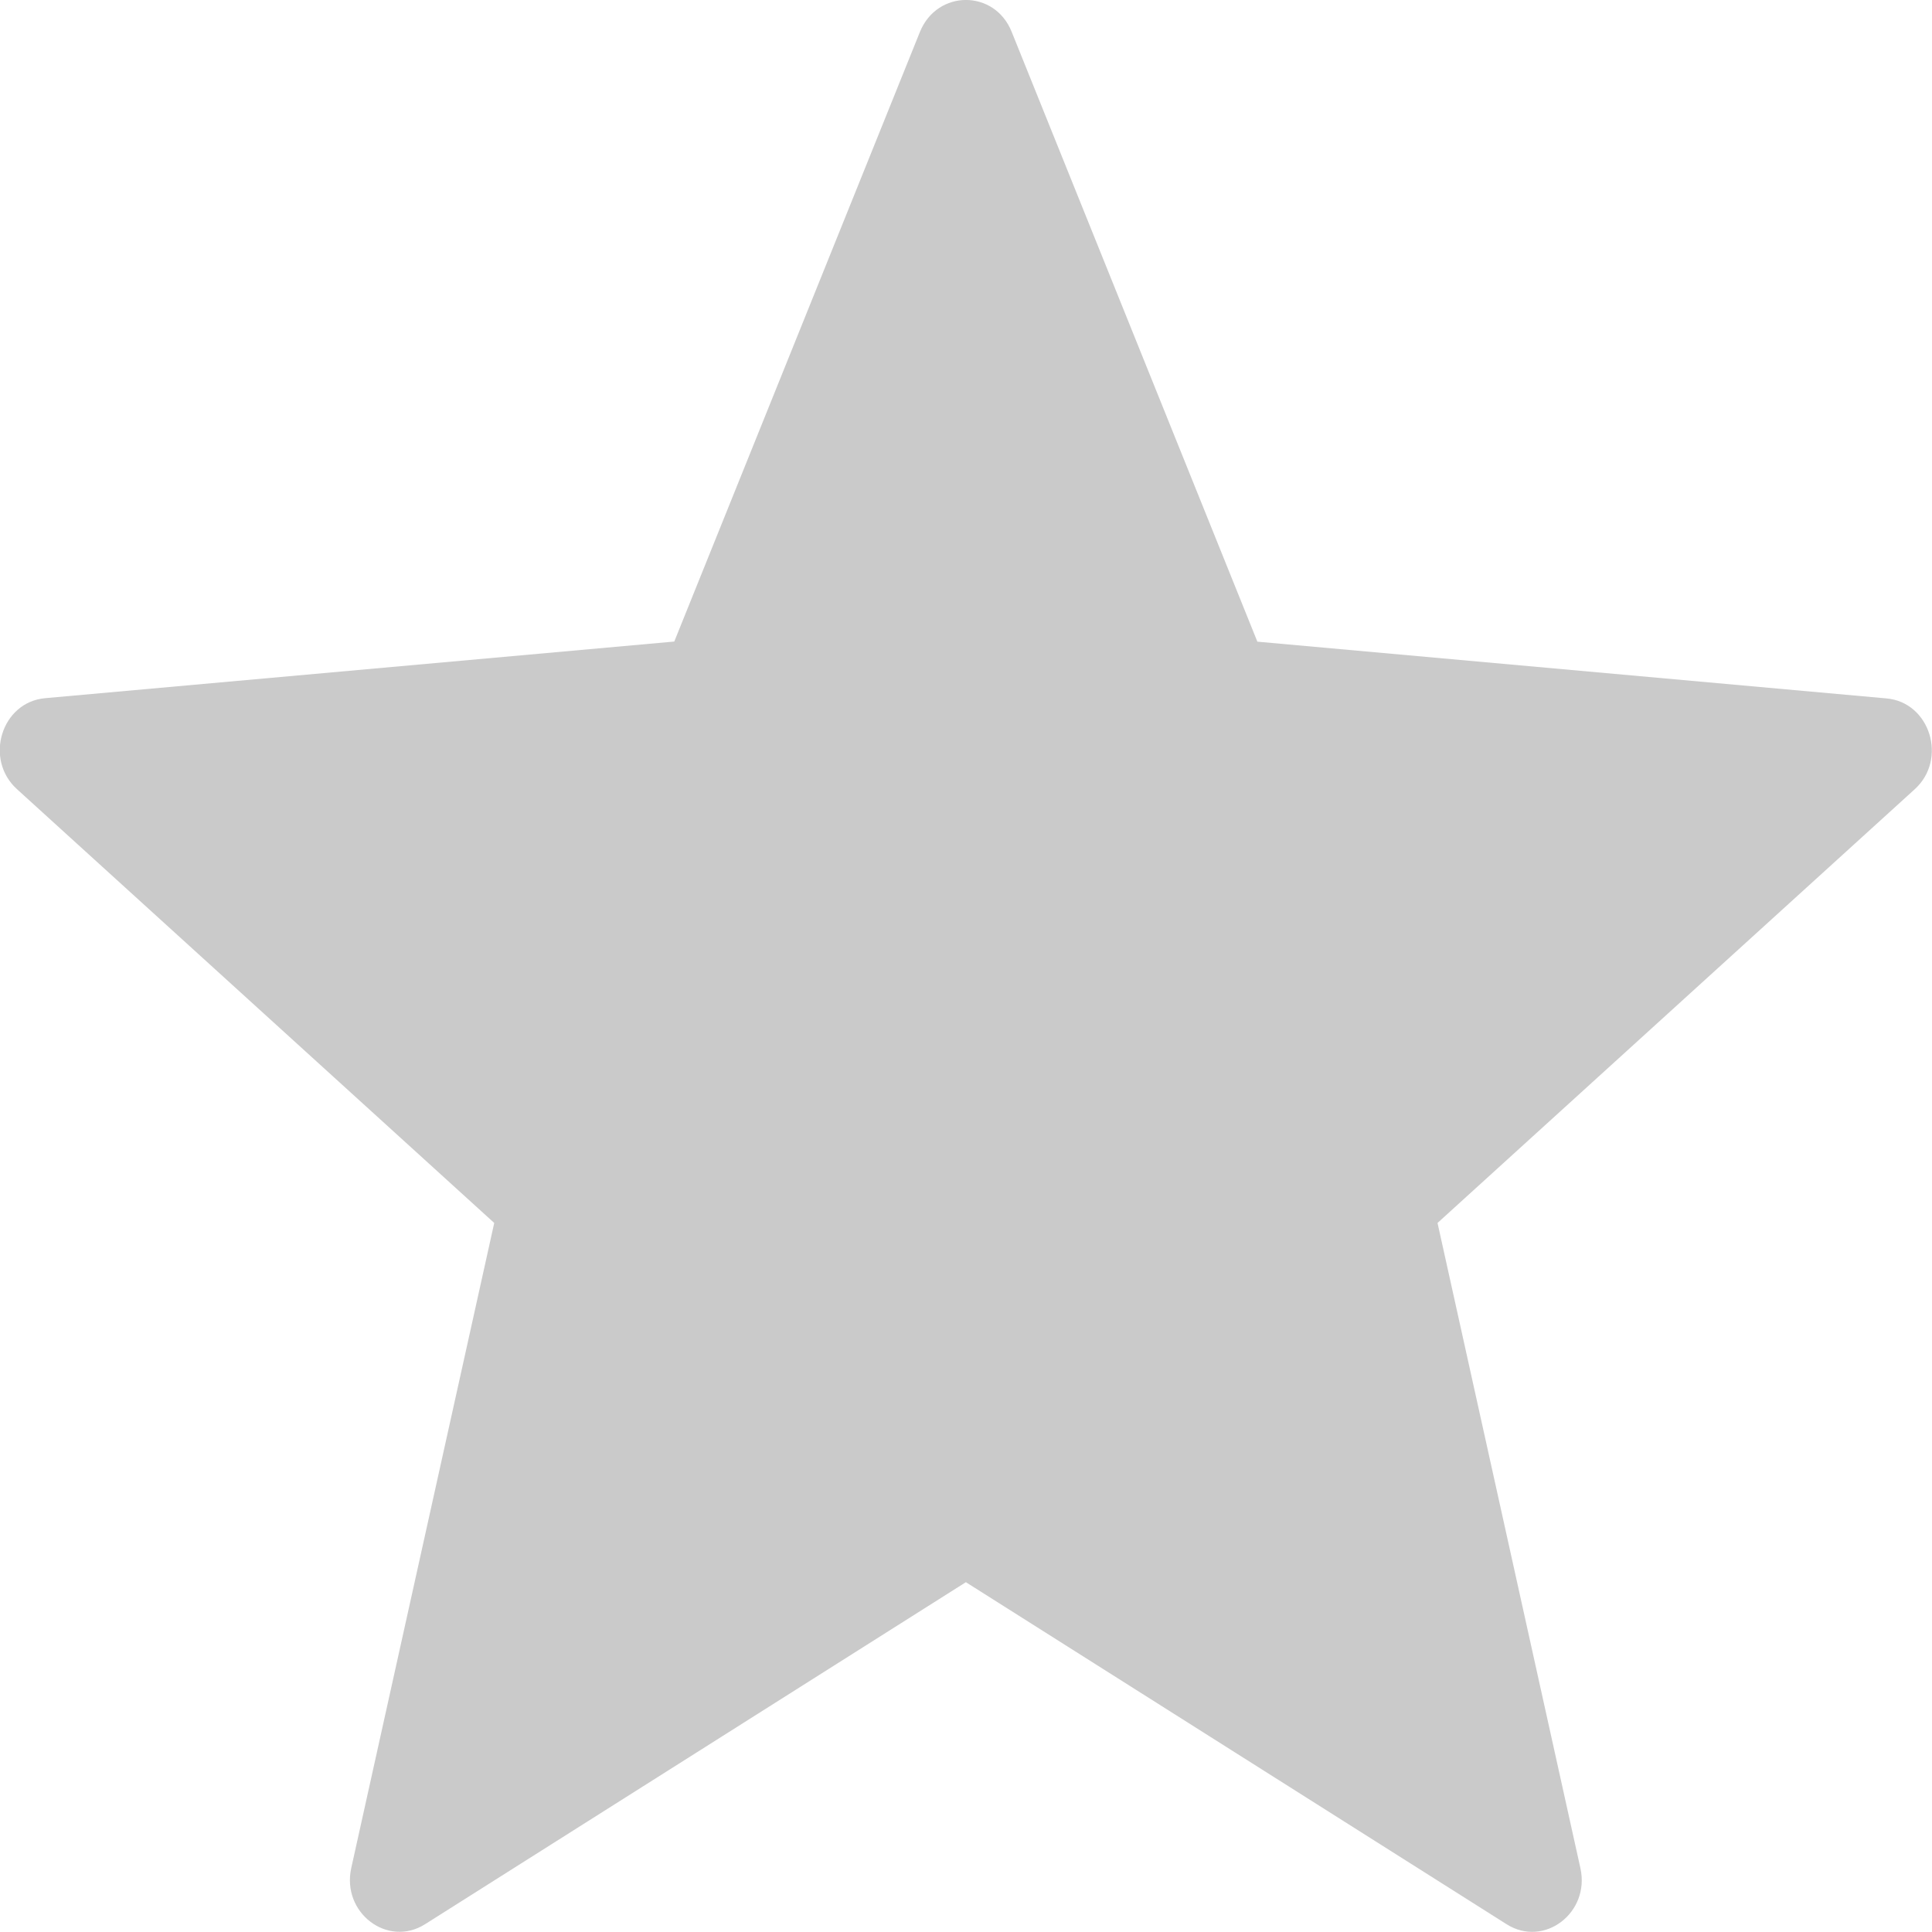 <svg width="16" height="16" viewBox="0 0 16 16" fill="none" xmlns="http://www.w3.org/2000/svg">
<path d="M8.378 0.263L10.413 5.314L15.623 5.784C15.984 5.816 16.131 6.289 15.856 6.537L11.905 10.128L13.088 15.47C13.171 15.84 12.787 16.133 12.476 15.935L7.999 13.103L3.521 15.935C3.21 16.132 2.827 15.84 2.909 15.47L4.093 10.128L0.141 6.536C-0.134 6.287 0.012 5.814 0.374 5.782L5.584 5.313L7.619 0.263C7.763 -0.088 8.237 -0.088 8.378 0.263Z" fill="#CACACA"/>
</svg>
